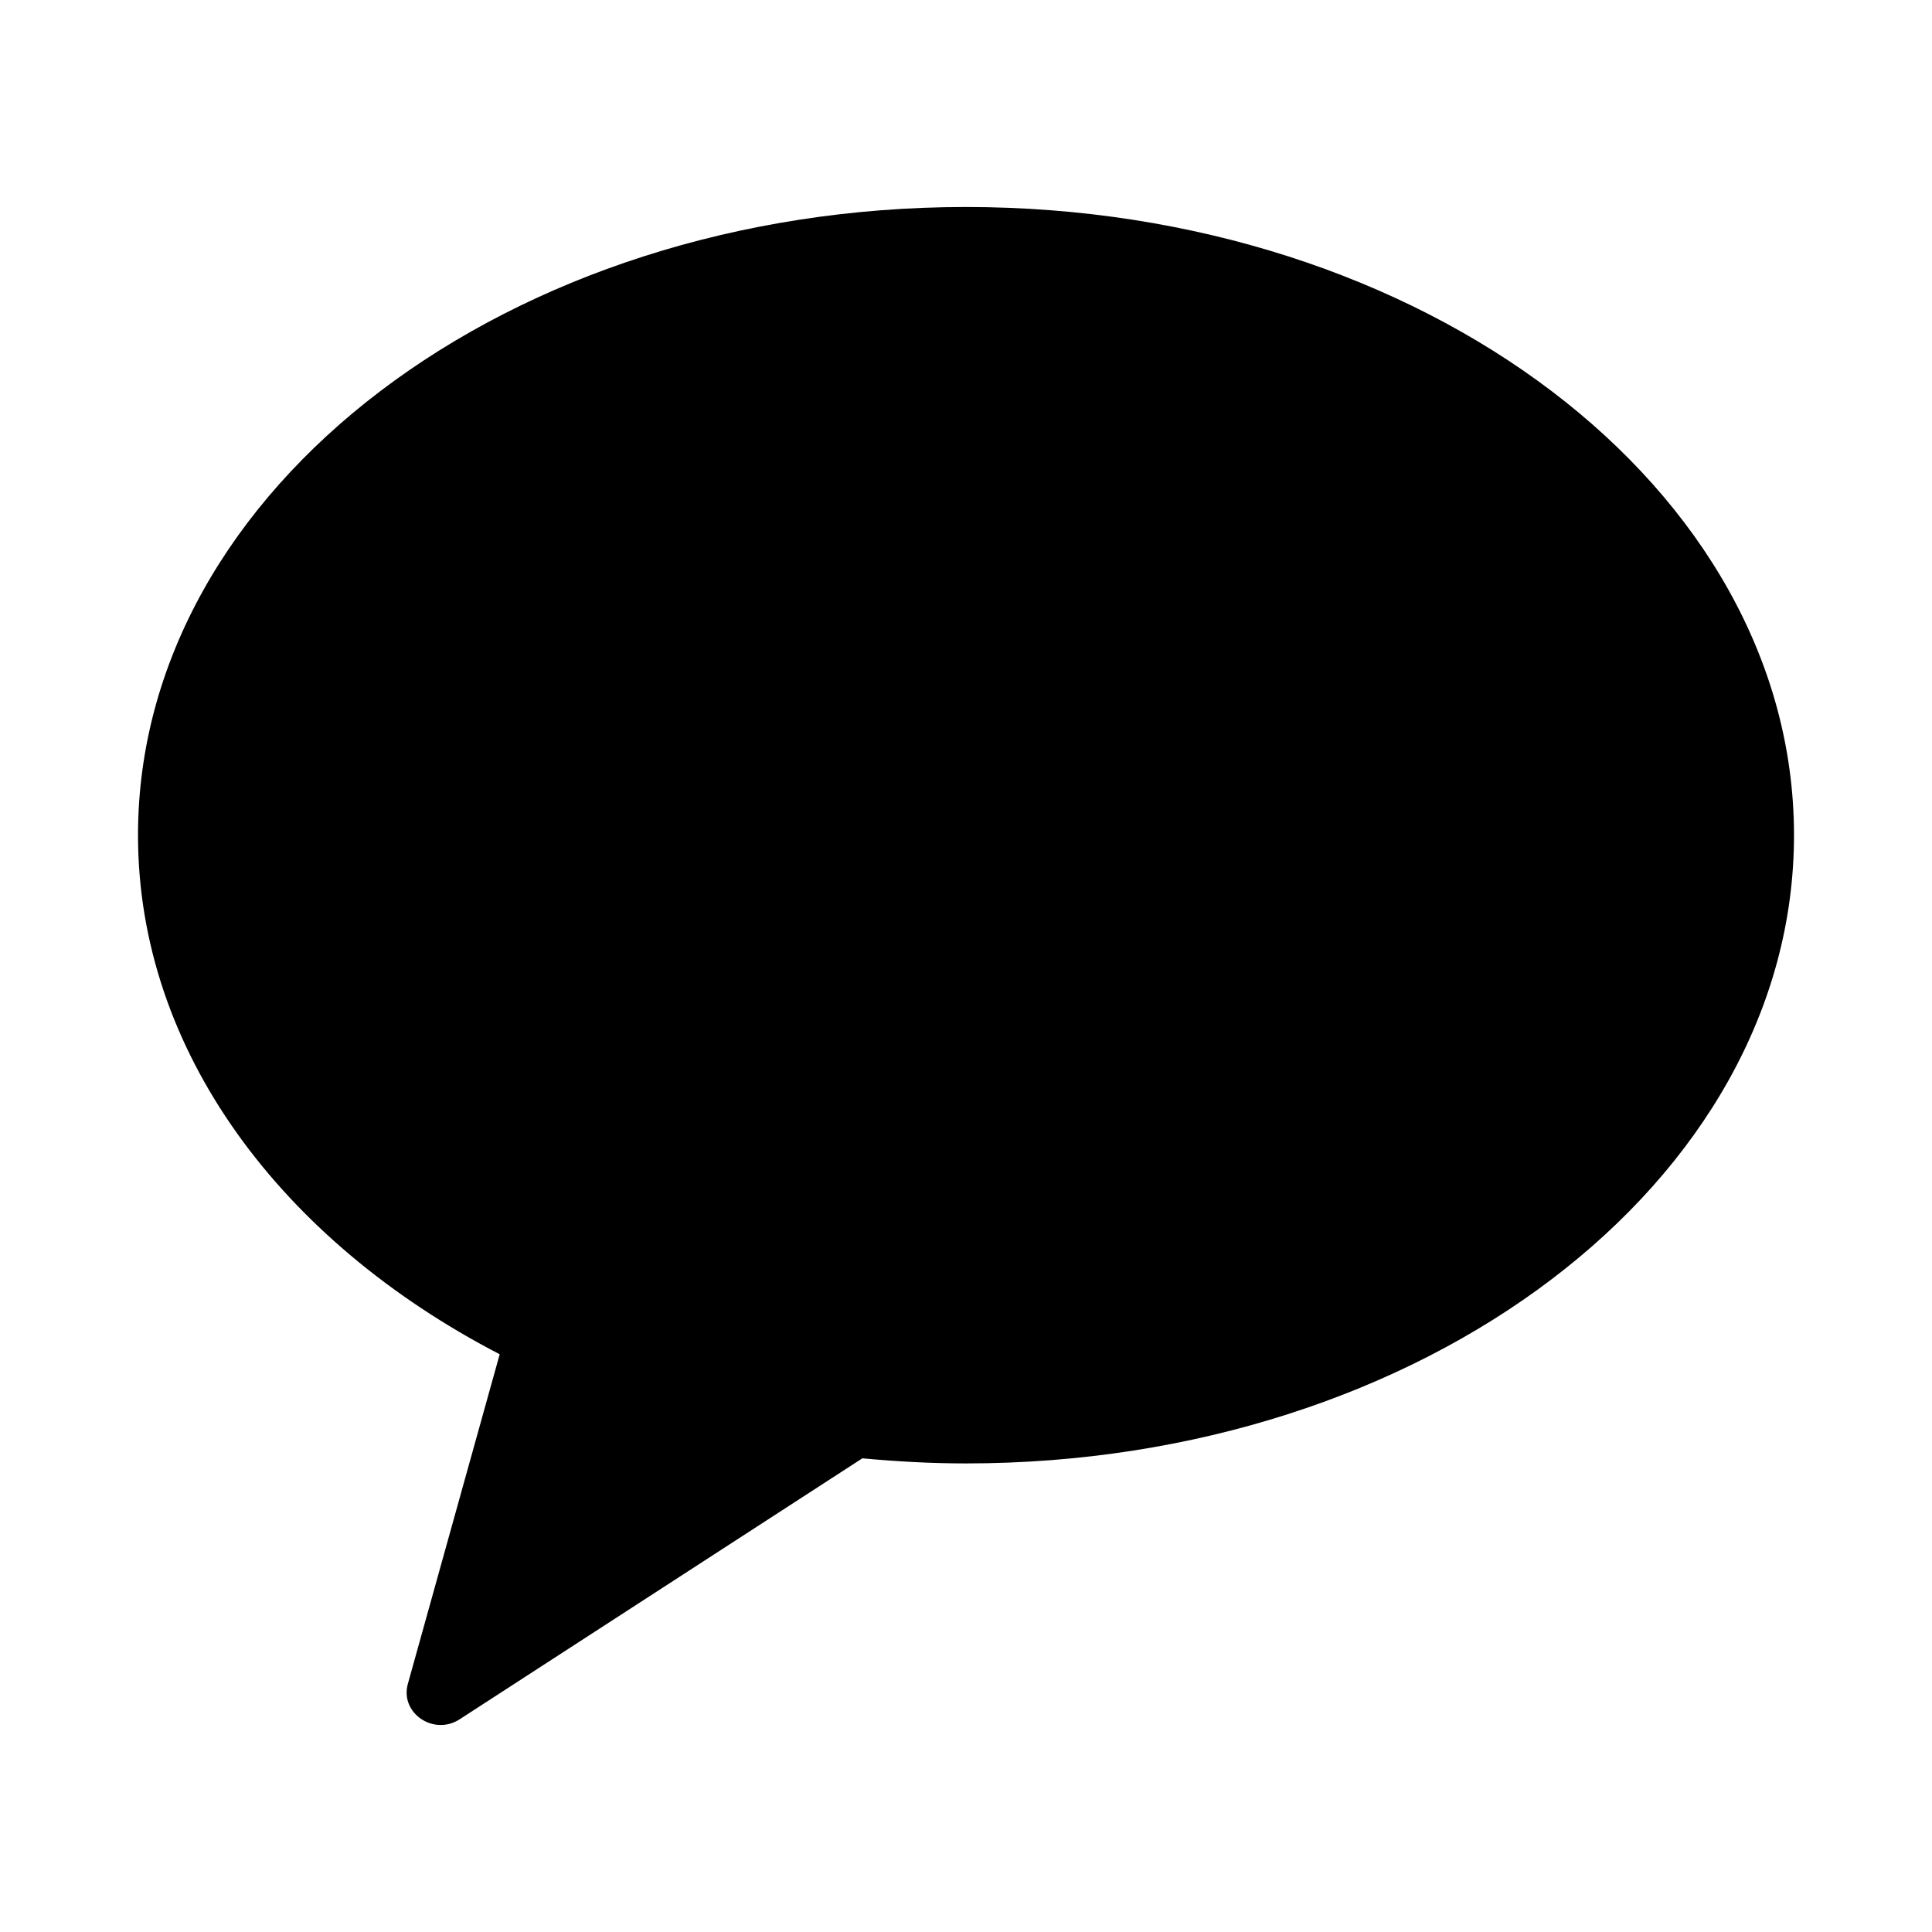 <svg width="28" height="28" viewBox="0 0 28 28" fill="none" xmlns="http://www.w3.org/2000/svg">
<g id="&#236;&#185;&#180;&#236;&#185;&#180;&#236;&#152;&#164; &#235;&#161;&#156;&#234;&#179;&#160;">
<path id="Path" fill-rule="evenodd" clip-rule="evenodd" d="M14 3C7.372 3 2 7.076 2 12.104C2 15.231 4.078 17.988 7.242 19.627L5.911 24.404C5.793 24.826 6.285 25.162 6.662 24.917L12.498 21.135C12.99 21.181 13.491 21.209 14 21.209C20.627 21.209 26 17.132 26 12.104C26 7.076 20.627 3 14 3" fill="black"/>
</g>
</svg>
